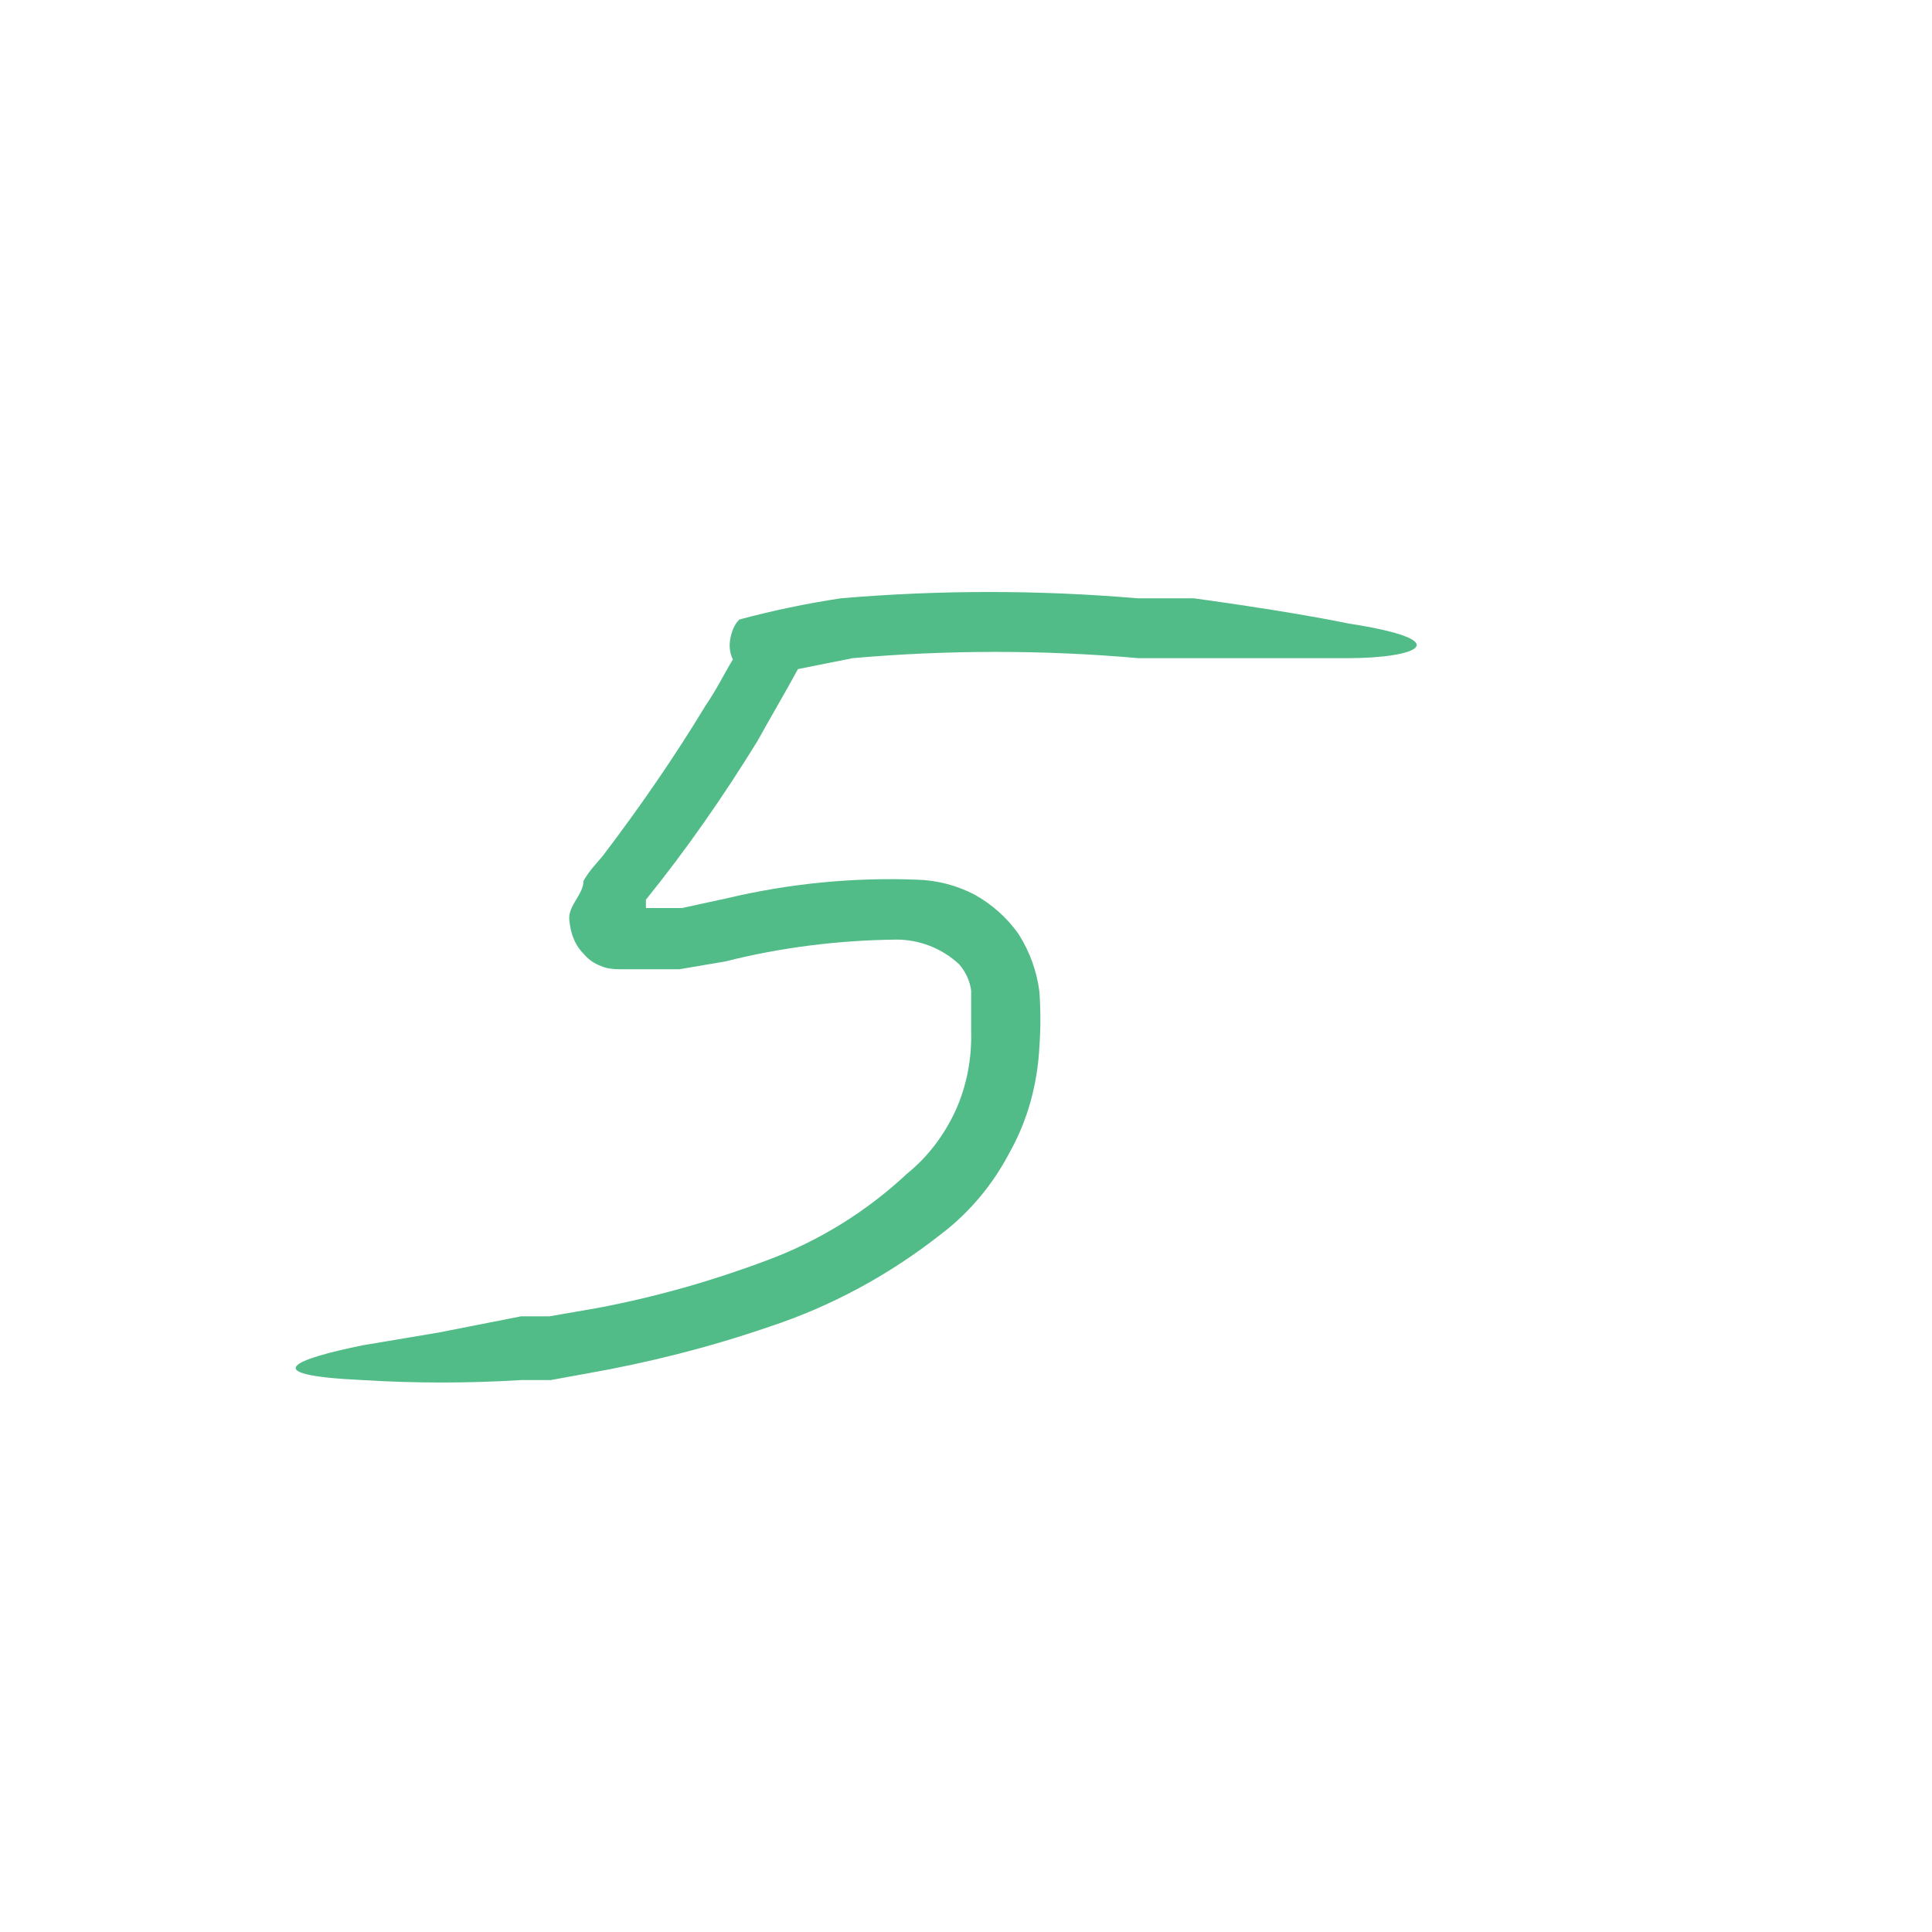 <svg width="3" height="3" viewBox="0 0 3 3" fill="none" xmlns="http://www.w3.org/2000/svg">
<path d="M1.191 1.957C1.106 1.989 1.018 2.014 0.928 2.031L0.853 2.044H0.809L0.682 2.069L0.563 2.089C0.46 2.11 0.393 2.135 0.563 2.143C0.645 2.148 0.727 2.148 0.809 2.143H0.855L0.91 2.133C1.007 2.116 1.102 2.092 1.195 2.06C1.292 2.028 1.382 1.979 1.463 1.915C1.506 1.882 1.542 1.839 1.568 1.789C1.596 1.739 1.611 1.683 1.614 1.625C1.616 1.597 1.616 1.569 1.614 1.54C1.61 1.508 1.599 1.478 1.582 1.451C1.564 1.425 1.54 1.404 1.513 1.389C1.486 1.375 1.456 1.367 1.425 1.366C1.325 1.362 1.225 1.372 1.128 1.395L1.059 1.41H1.025H1.003V1.397C1.066 1.319 1.123 1.237 1.176 1.151C1.197 1.113 1.219 1.076 1.239 1.039L1.324 1.022C1.472 1.009 1.62 1.009 1.768 1.022H1.841C1.841 1.022 2.105 1.022 2.093 1.022C2.2 1.022 2.267 0.995 2.093 0.968C1.996 0.948 1.853 0.929 1.853 0.929H1.766C1.613 0.916 1.459 0.916 1.306 0.929C1.253 0.937 1.2 0.948 1.148 0.962C1.14 0.97 1.136 0.981 1.134 0.992C1.132 1.003 1.133 1.014 1.138 1.024C1.124 1.047 1.112 1.072 1.096 1.095C1.047 1.176 0.993 1.254 0.936 1.329L0.924 1.343C0.917 1.351 0.911 1.359 0.906 1.368C0.906 1.389 0.882 1.406 0.884 1.428C0.885 1.439 0.887 1.449 0.891 1.458C0.895 1.468 0.901 1.476 0.908 1.483C0.915 1.491 0.923 1.496 0.933 1.5C0.942 1.504 0.952 1.505 0.962 1.505H1.017H1.055L1.126 1.493C1.213 1.471 1.302 1.46 1.392 1.459C1.427 1.459 1.462 1.472 1.489 1.497C1.499 1.508 1.506 1.523 1.508 1.538C1.508 1.559 1.508 1.582 1.508 1.602C1.509 1.645 1.501 1.686 1.484 1.724C1.466 1.763 1.441 1.796 1.409 1.822C1.346 1.881 1.272 1.927 1.191 1.957Z" fill="#52BC88"/>
</svg>
